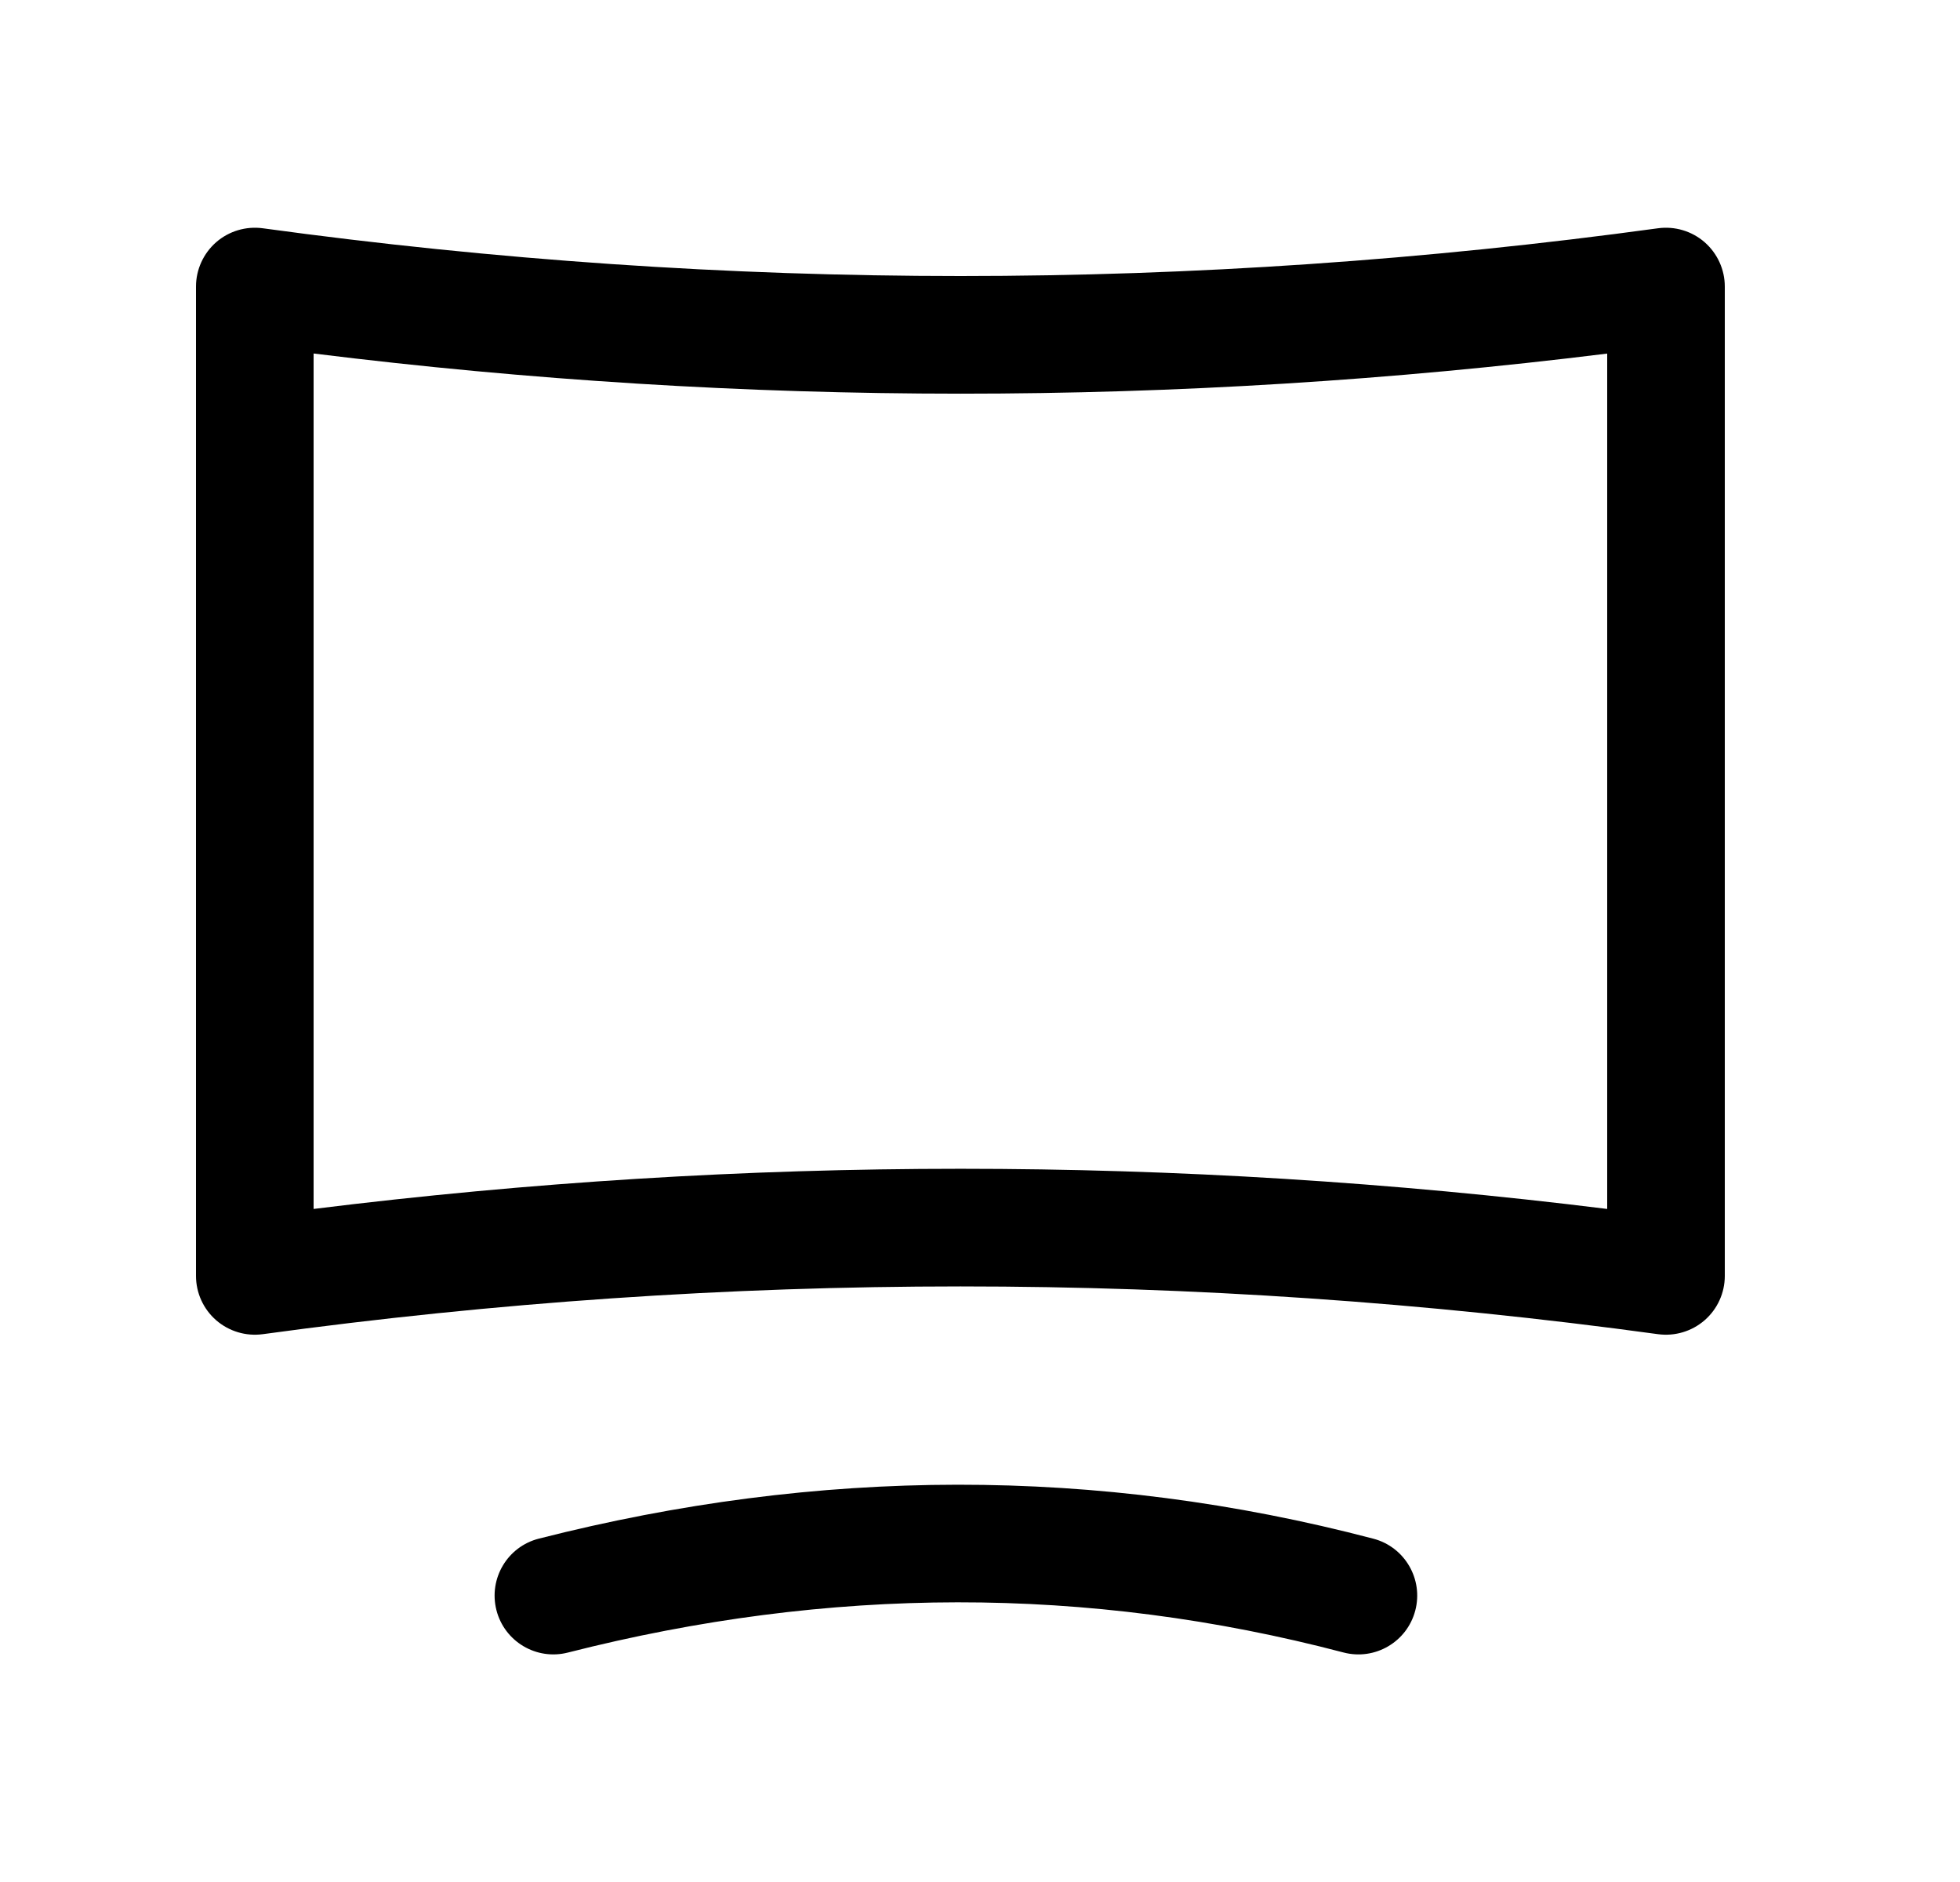 <svg width="25" height="24" viewBox="0 0 25 24" fill="none" xmlns="http://www.w3.org/2000/svg">
<path fill-rule="evenodd" clip-rule="evenodd" d="M21.743 3.089C21.906 3.232 22 3.438 22 3.654V16.271C22 16.488 21.906 16.694 21.743 16.836C21.58 16.978 21.363 17.043 21.148 17.014C15.218 16.202 9.287 16.202 3.352 17.014C3.137 17.043 2.92 16.978 2.757 16.836C2.594 16.694 2.5 16.488 2.5 16.271V3.654C2.5 3.438 2.594 3.232 2.757 3.089C2.92 2.947 3.137 2.882 3.352 2.911C9.287 3.723 15.218 3.723 21.148 2.911C21.363 2.882 21.58 2.947 21.743 3.089ZM4 4.508V15.417C9.502 14.734 15.002 14.734 20.5 15.417V4.509C15.002 5.191 9.502 5.191 4 4.508Z" fill="black"/>
<path fill-rule="evenodd" clip-rule="evenodd" d="M17.136 21.073C13.867 20.214 10.574 20.226 7.244 21.074C6.843 21.177 6.434 20.934 6.332 20.533C6.23 20.131 6.472 19.723 6.874 19.621C10.44 18.712 13.993 18.697 17.517 19.622C17.918 19.727 18.157 20.138 18.052 20.538C17.947 20.939 17.537 21.178 17.136 21.073Z" fill="black"/>
</svg>